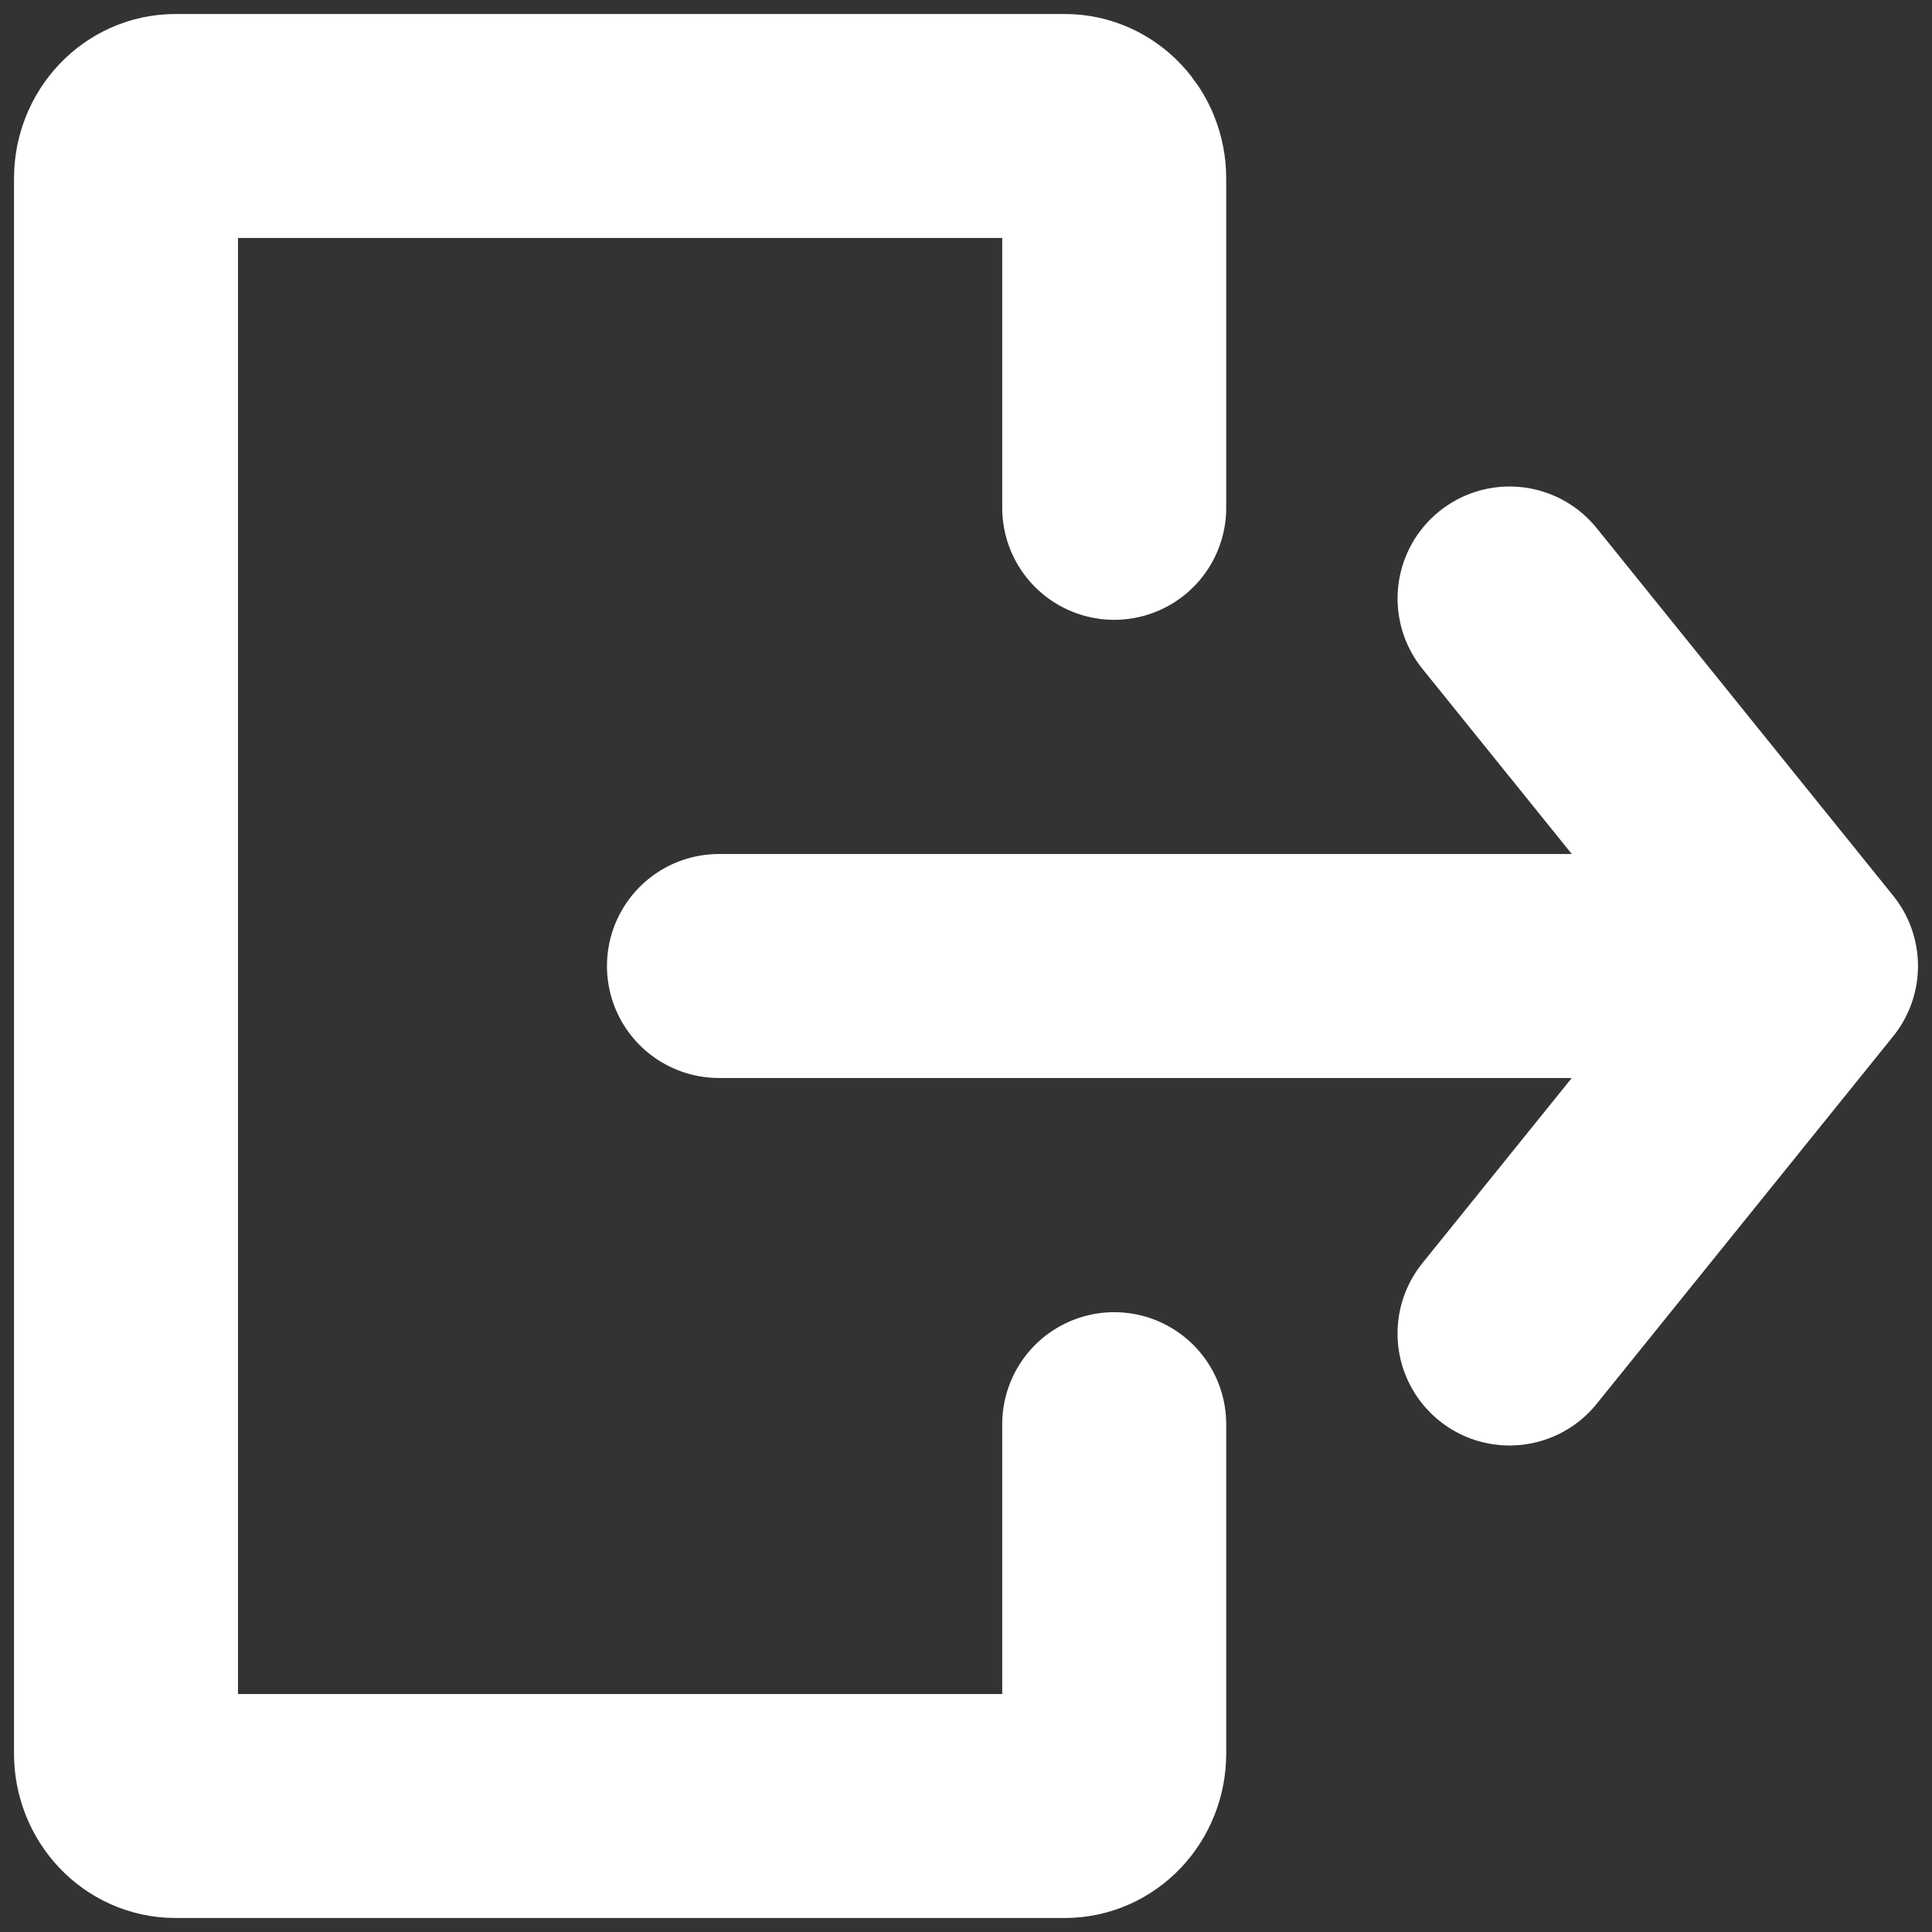 <svg width="46" height="46" viewBox="0 0 46 46" fill="none" xmlns="http://www.w3.org/2000/svg">
<rect x="0" y="0" width="46" height="46" fill="#333333" stroke="none"/>
<path d="M26.529 12.091V4.25C26.529 3.56 26.003 3 25.353 3H4.176C3.527 3 3 3.56 3 4.25V41.75C3 42.44 3.527 43 4.176 43H25.353C26.003 43 26.529 42.44 26.529 41.75V33.909" stroke="white" stroke-width="5.333" stroke-linecap="round" stroke-linejoin="round"/>
<path d="M17.118 23H43M43 23L35.942 14.25M43 23L35.941 31.75" stroke="white" stroke-width="5.333" stroke-linecap="round" stroke-linejoin="round"/>
</svg>
